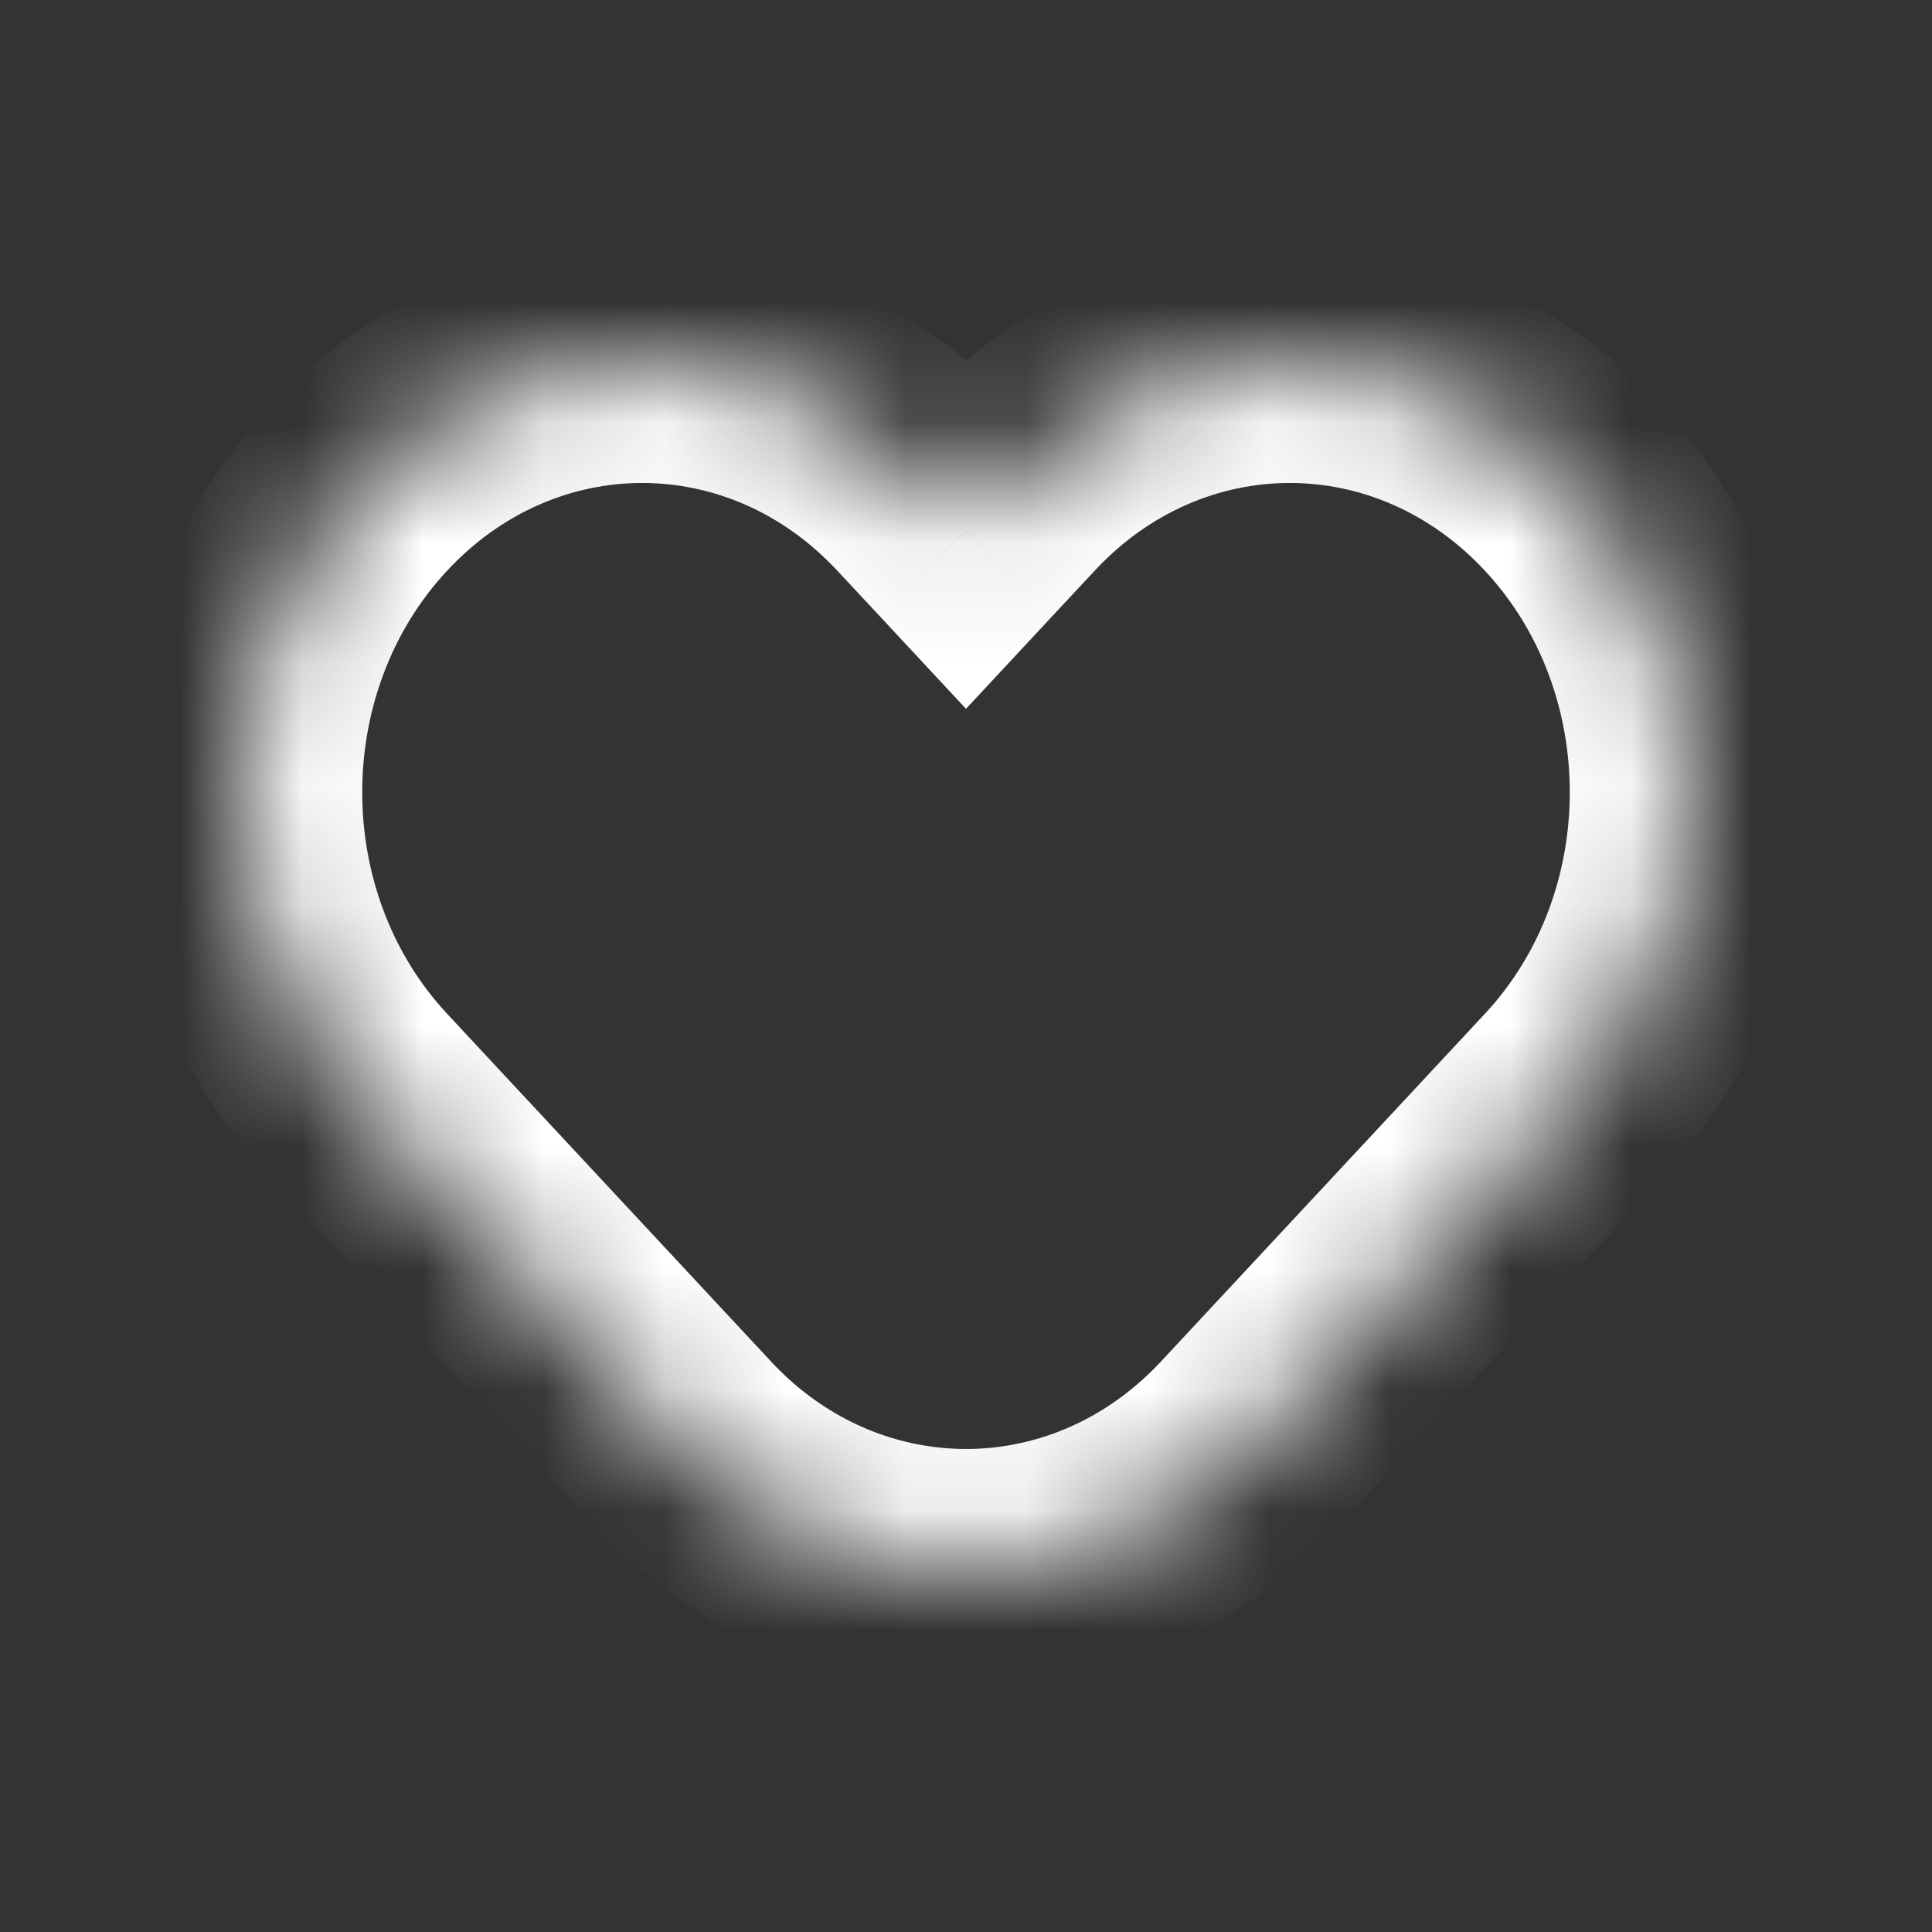 <svg width="16" height="16" viewBox="0 0 16 16" fill="none" xmlns="http://www.w3.org/2000/svg">
<rect x="0" y="0" width="16" height="16" fill="#333333" stroke="none"/>
<mask id="path-1-inside-1_222_259" fill="white">
<path d="M2.972 4.043C1.676 5.434 1.676 7.688 2.972 9.079L5.654 11.957C5.816 12.131 5.99 12.283 6.174 12.413C7.462 13.326 9.213 13.174 10.346 11.957L13.028 9.079C14.324 7.688 14.324 5.434 13.028 4.043C11.732 2.652 9.631 2.652 8.335 4.043L8 4.403L7.665 4.043C6.369 2.652 4.268 2.652 2.972 4.043Z"/>
</mask>
<path d="M2.972 9.079L3.704 8.397L3.704 8.397L2.972 9.079ZM2.972 4.043L2.24 3.361L2.24 3.361L2.972 4.043ZM5.654 11.957L4.922 12.639L5.654 11.957ZM6.174 12.413L6.752 11.597L6.752 11.597L6.174 12.413ZM10.346 11.957L9.615 11.275L9.615 11.275L10.346 11.957ZM13.028 9.079L13.76 9.761L13.76 9.761L13.028 9.079ZM13.028 4.043L12.296 4.725V4.725L13.028 4.043ZM8.335 4.043L9.067 4.725L8.335 4.043ZM8 4.403L7.268 5.084L8 5.87L8.732 5.084L8 4.403ZM7.665 4.043L8.396 3.361V3.361L7.665 4.043ZM3.704 8.397C2.765 7.391 2.765 5.731 3.704 4.725L2.24 3.361C0.587 5.136 0.587 7.986 2.24 9.761L3.704 8.397ZM6.385 11.275L3.704 8.397L2.24 9.761L4.922 12.639L6.385 11.275ZM6.752 11.597C6.624 11.507 6.501 11.4 6.385 11.275L4.922 12.639C5.13 12.862 5.356 13.059 5.596 13.229L6.752 11.597ZM9.615 11.275C8.822 12.126 7.631 12.22 6.752 11.597L5.596 13.229C7.293 14.432 9.603 14.222 11.078 12.639L9.615 11.275ZM12.296 8.397L9.615 11.275L11.078 12.639L13.76 9.761L12.296 8.397ZM12.296 4.725C13.235 5.731 13.235 7.391 12.296 8.397L13.76 9.761C15.413 7.986 15.413 5.136 13.76 3.361L12.296 4.725ZM9.067 4.725C9.967 3.758 11.396 3.758 12.296 4.725L13.76 3.361C12.068 1.546 9.295 1.546 7.604 3.361L9.067 4.725ZM8.732 5.084L9.067 4.725L7.604 3.361L7.268 3.721L8.732 5.084ZM6.933 4.725L7.268 5.084L8.732 3.721L8.396 3.361L6.933 4.725ZM3.704 4.725C4.604 3.758 6.033 3.758 6.933 4.725L8.396 3.361C6.705 1.546 3.932 1.546 2.24 3.361L3.704 4.725Z" fill="white" mask="url(#path-1-inside-1_222_259)"/>
</svg>
